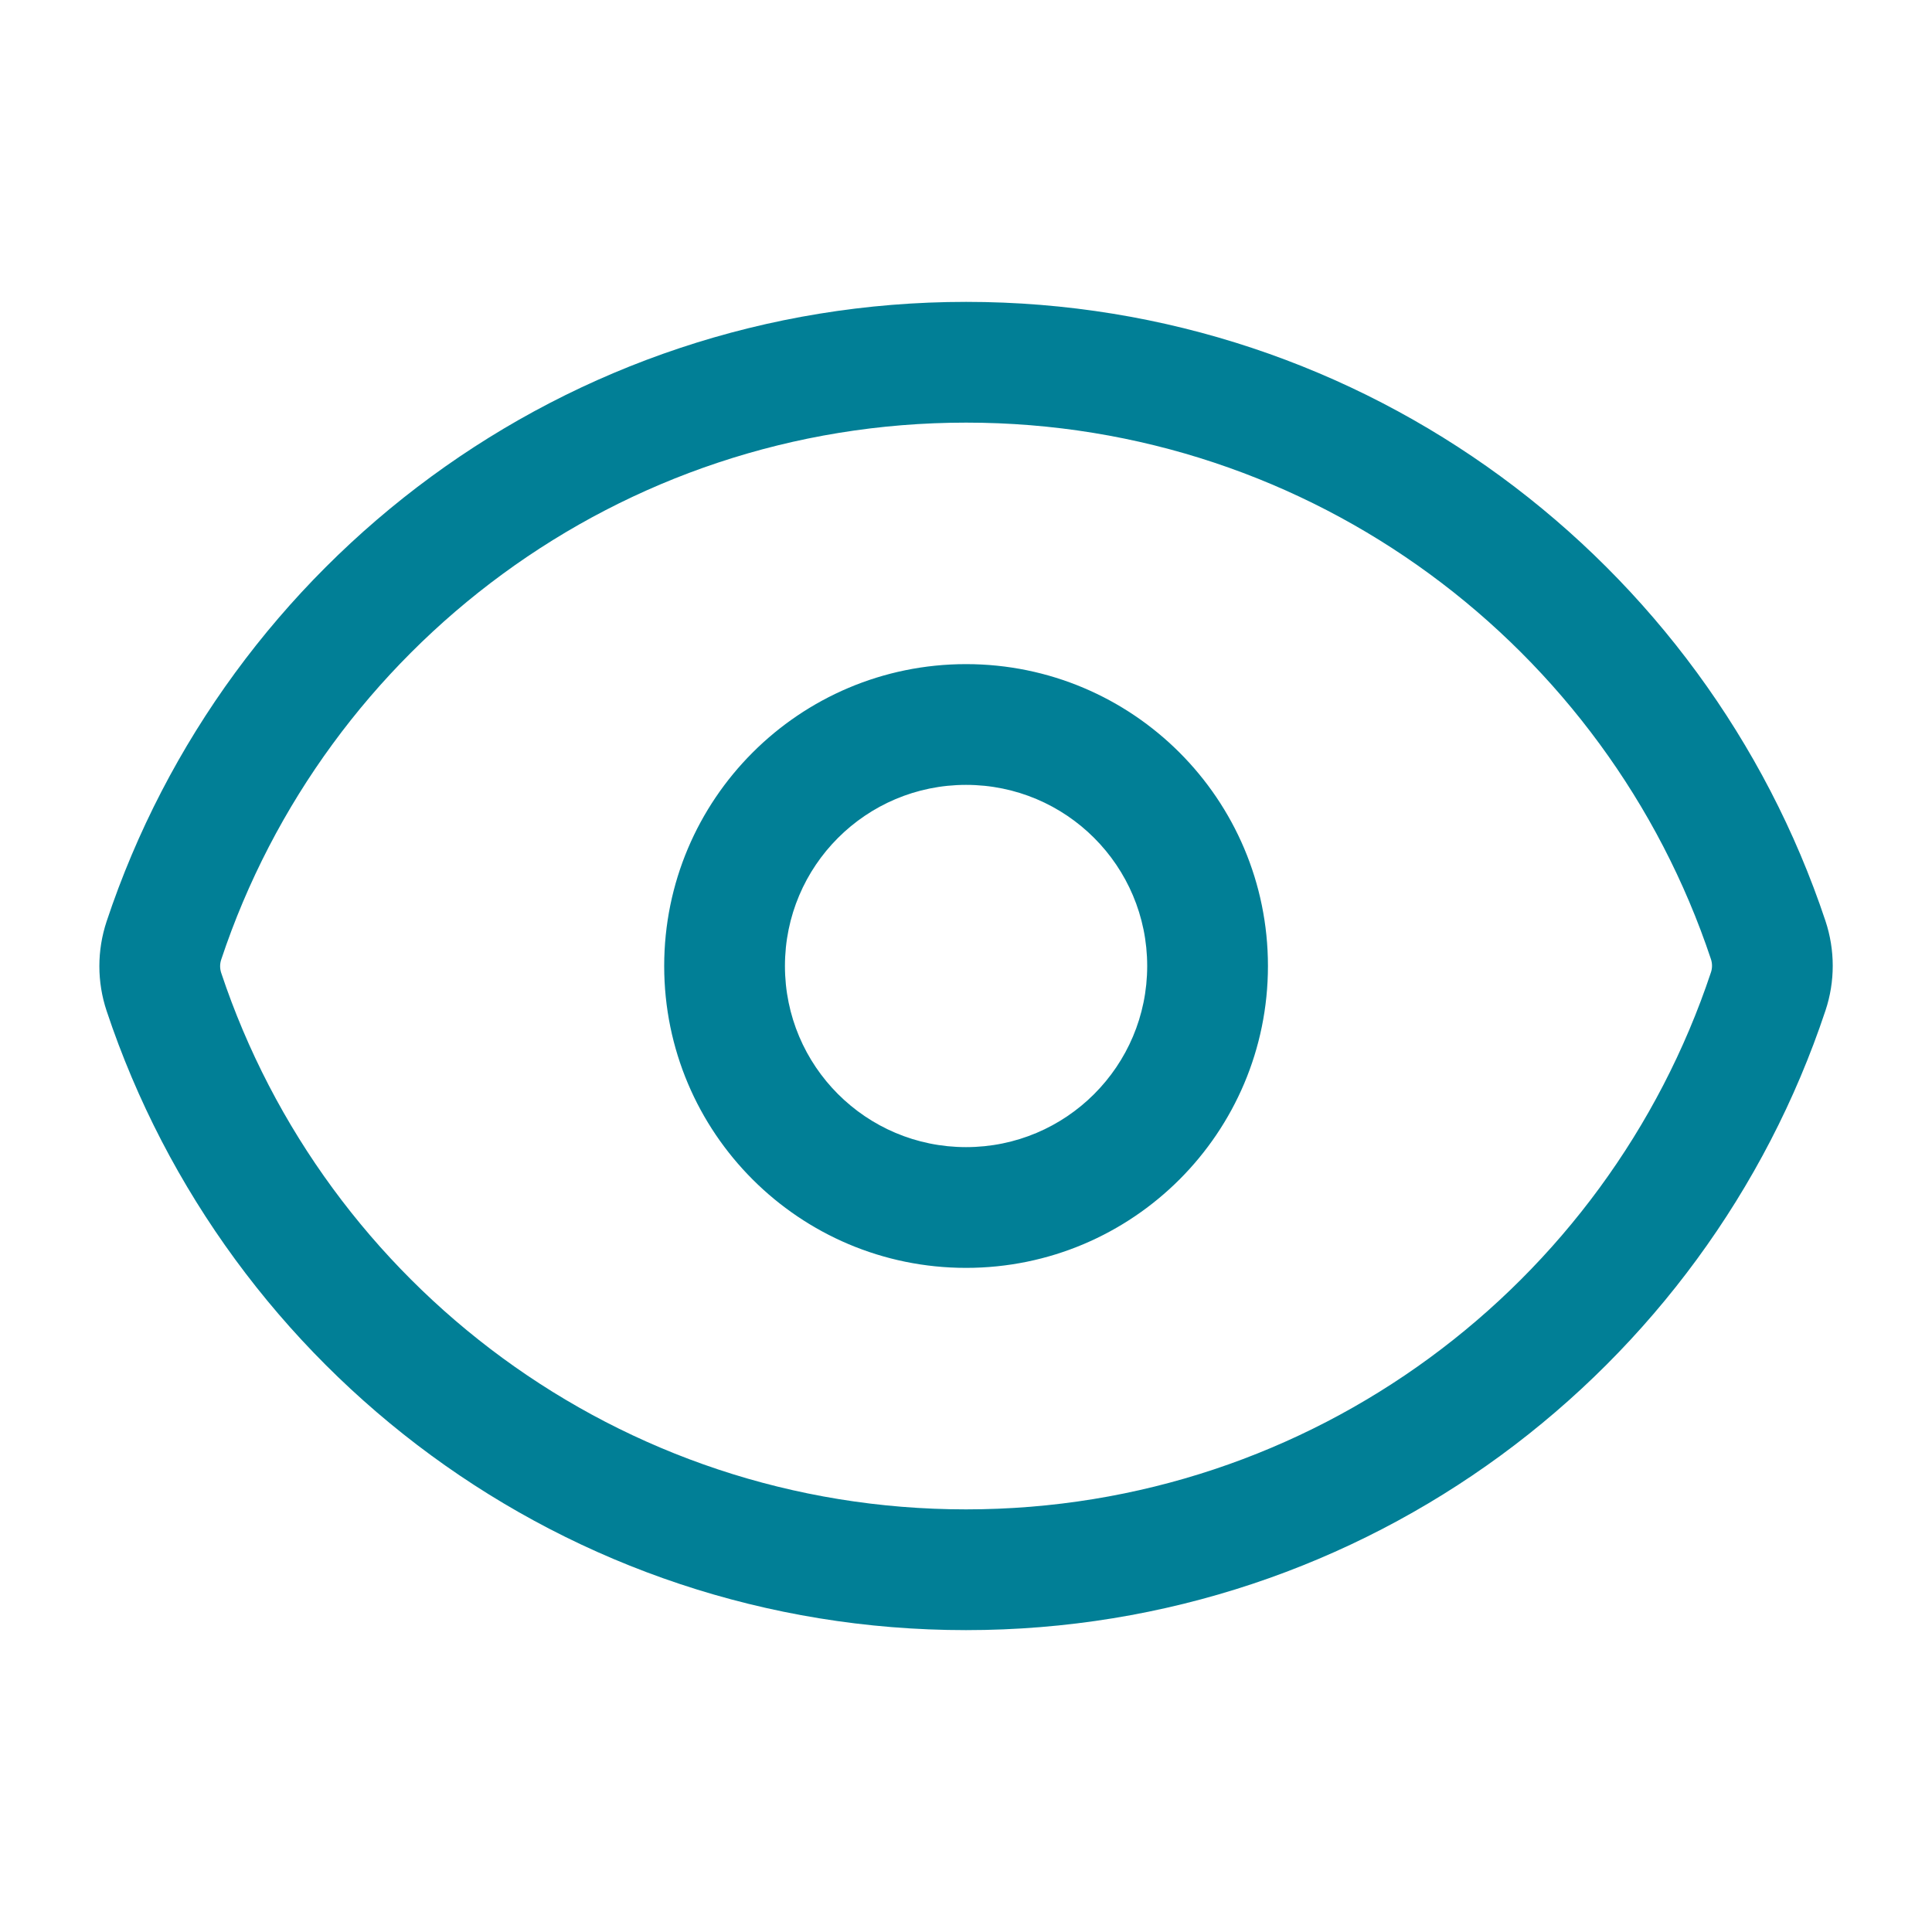 <svg width="28" height="28" viewBox="0 0 28 28" fill="none" xmlns="http://www.w3.org/2000/svg">
<path fill-rule="evenodd" clip-rule="evenodd" d="M14.002 6.125C8.976 6.125 4.71 9.384 3.206 13.907C3.185 13.969 3.185 14.037 3.206 14.1C4.712 18.619 8.977 21.875 14 21.875C19.025 21.875 23.291 18.616 24.796 14.093C24.817 14.031 24.817 13.963 24.796 13.9C23.29 9.381 19.025 6.125 14.002 6.125ZM1.545 13.354C3.28 8.138 8.2 4.375 14.002 4.375C19.8 4.375 24.719 8.135 26.456 13.347C26.596 13.768 26.597 14.224 26.456 14.646C24.721 19.862 19.801 23.625 14 23.625C8.201 23.625 3.283 19.865 1.546 14.653C1.405 14.232 1.405 13.776 1.545 13.354ZM14.001 11.375C12.551 11.375 11.376 12.55 11.376 14C11.376 15.45 12.551 16.625 14.001 16.625C15.451 16.625 16.626 15.45 16.626 14C16.626 12.55 15.451 11.375 14.001 11.375ZM9.626 14C9.626 11.584 11.585 9.625 14.001 9.625C16.417 9.625 18.376 11.584 18.376 14C18.376 16.416 16.417 18.375 14.001 18.375C11.585 18.375 9.626 16.416 9.626 14Z" fill="#017F96"/>
</svg>
